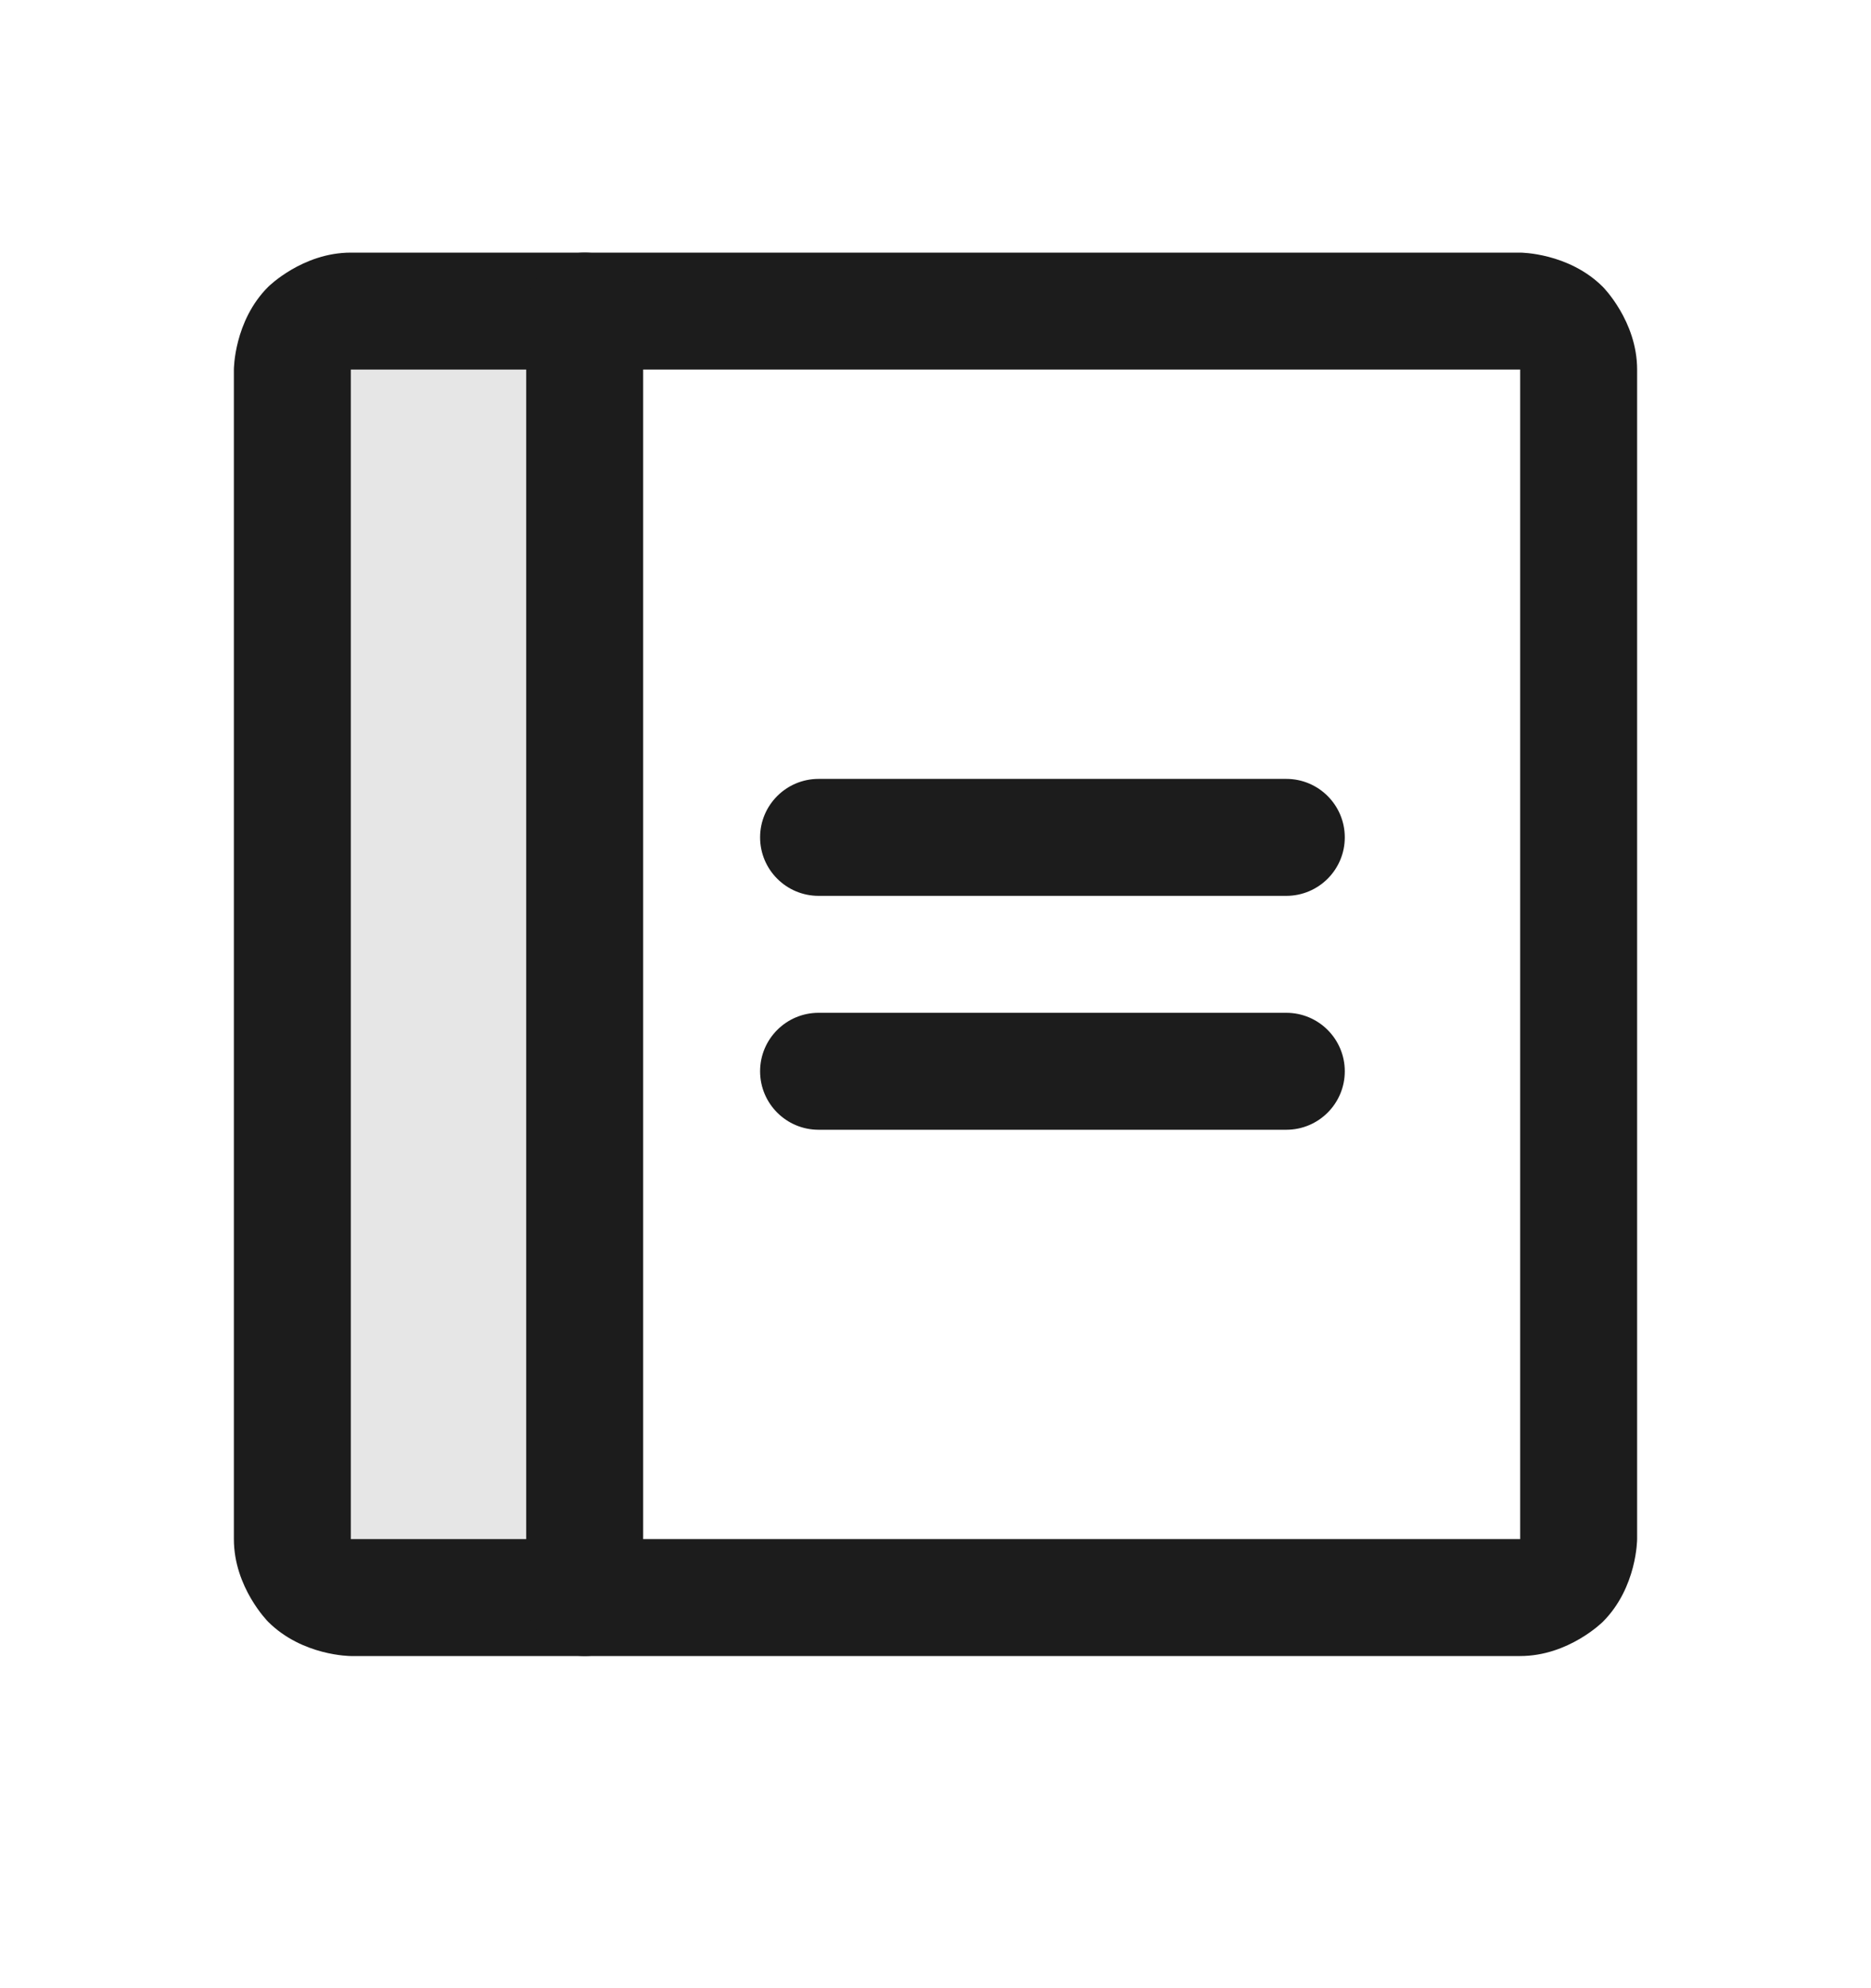 <svg width="16" height="17" viewBox="0 0 16 17" fill="none" xmlns="http://www.w3.org/2000/svg">
<path d="M5 13.66H3C2.867 13.66 2.74 13.607 2.646 13.514C2.553 13.42 2.5 13.293 2.5 13.16V3.16C2.5 3.027 2.553 2.9 2.646 2.806C2.74 2.713 2.867 2.66 3 2.66H5V13.66Z" fill="black" fill-opacity="0.1"/>
<path d="M7 7.66H11C11.276 7.66 11.5 7.436 11.5 7.16C11.5 6.884 11.276 6.66 11 6.66H7C6.724 6.66 6.5 6.884 6.5 7.16C6.5 7.436 6.724 7.66 7 7.66Z" fill="#1C1C1C"/>
<path d="M7 9.66H11C11.276 9.66 11.5 9.436 11.5 9.16C11.5 8.884 11.276 8.66 11 8.66H7C6.724 8.66 6.5 8.884 6.5 9.16C6.5 9.436 6.724 9.66 7 9.66Z" fill="#1C1C1C"/>
<path fill-rule="evenodd" clip-rule="evenodd" d="M2 3.16C2 3.16 2 2.746 2.293 2.453C2.293 2.453 2.586 2.16 3 2.16H13C13 2.16 13.414 2.16 13.707 2.453C13.707 2.453 14 2.746 14 3.16V13.16C14 13.16 14 13.574 13.707 13.867C13.707 13.867 13.414 14.16 13 14.16H3C3 14.16 2.586 14.16 2.293 13.867C2.293 13.867 2 13.574 2 13.16V3.16ZM3 3.16V13.16H13V3.16H3Z" fill="#1C1C1C"/>
<path d="M4.5 2.66V13.66C4.5 13.936 4.724 14.16 5 14.16C5.276 14.16 5.5 13.936 5.5 13.66V2.66C5.5 2.384 5.276 2.16 5 2.16C4.724 2.16 4.5 2.384 4.5 2.66Z" fill="#1C1C1C"/>
</svg>